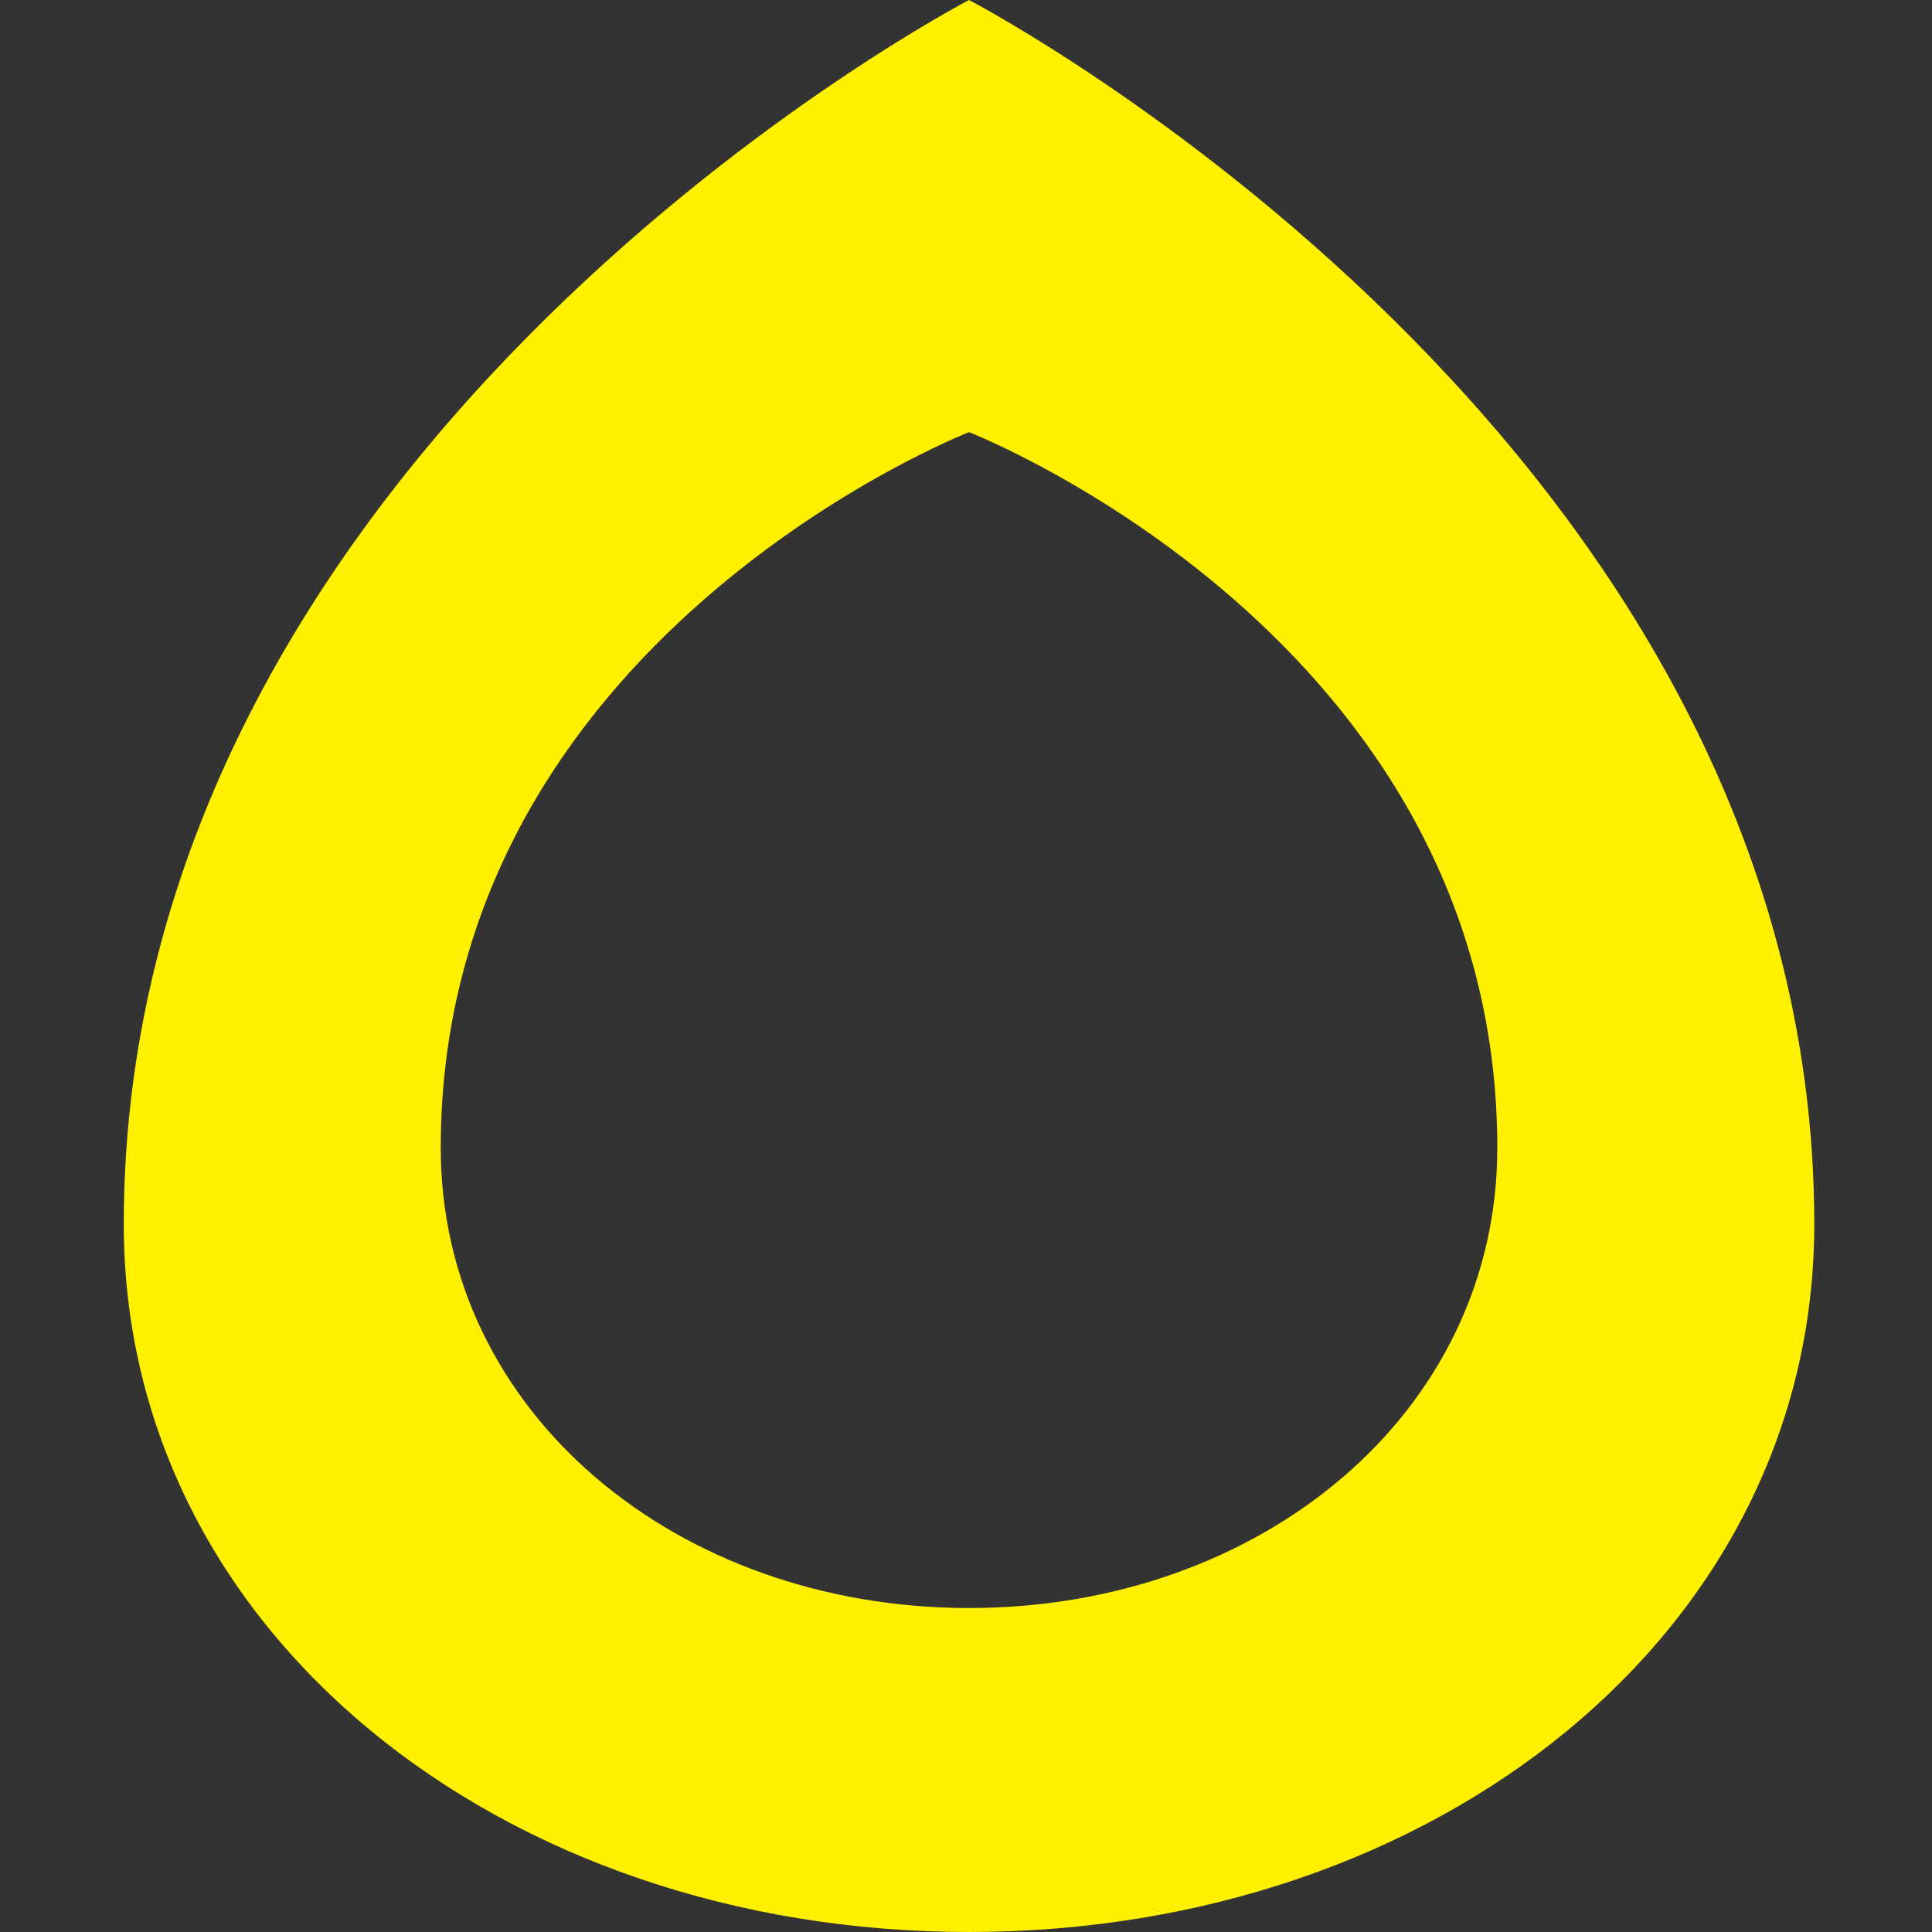 <?xml version="1.0" encoding="utf-8"?>
<!-- Generator: Adobe Illustrator 16.0.0, SVG Export Plug-In . SVG Version: 6.00 Build 0)  -->
<!DOCTYPE svg PUBLIC "-//W3C//DTD SVG 1.1//EN" "http://www.w3.org/Graphics/SVG/1.1/DTD/svg11.dtd">
<svg version="1.1" id="图层_1" xmlns:x="http://ns.adobe.com/Extensibility/1.0/" xmlns:i="http://ns.adobe.com/AdobeIllustrator/10.0/" xmlns:graph="http://ns.adobe.com/Graphs/1.0/"
	 xmlns="http://www.w3.org/2000/svg" xmlns:xlink="http://www.w3.org/1999/xlink" x="0px" y="0px" width="16px" height="16px"
	 viewBox="0 0 16 16" enable-background="new 0 0 16 16" xml:space="preserve">
<rect x="0" y="0" width="16" height="16" fill="#333333" stroke="none"/>
<path fill="#FFF100" d="M8.025,16c-3.866,0-7-2.482-7-5.861c0-6.498,7-10.139,7-10.139s7,3.641,7,10.139
	C15.025,13.518,11.891,16,8.025,16z M8.025,3.579c0,0-4.375,1.703-4.375,5.927c0,2.195,1.959,3.811,4.375,3.811
	c2.417,0,4.375-1.614,4.375-3.811C12.4,5.282,8.025,3.579,8.025,3.579z"/>
</svg>
